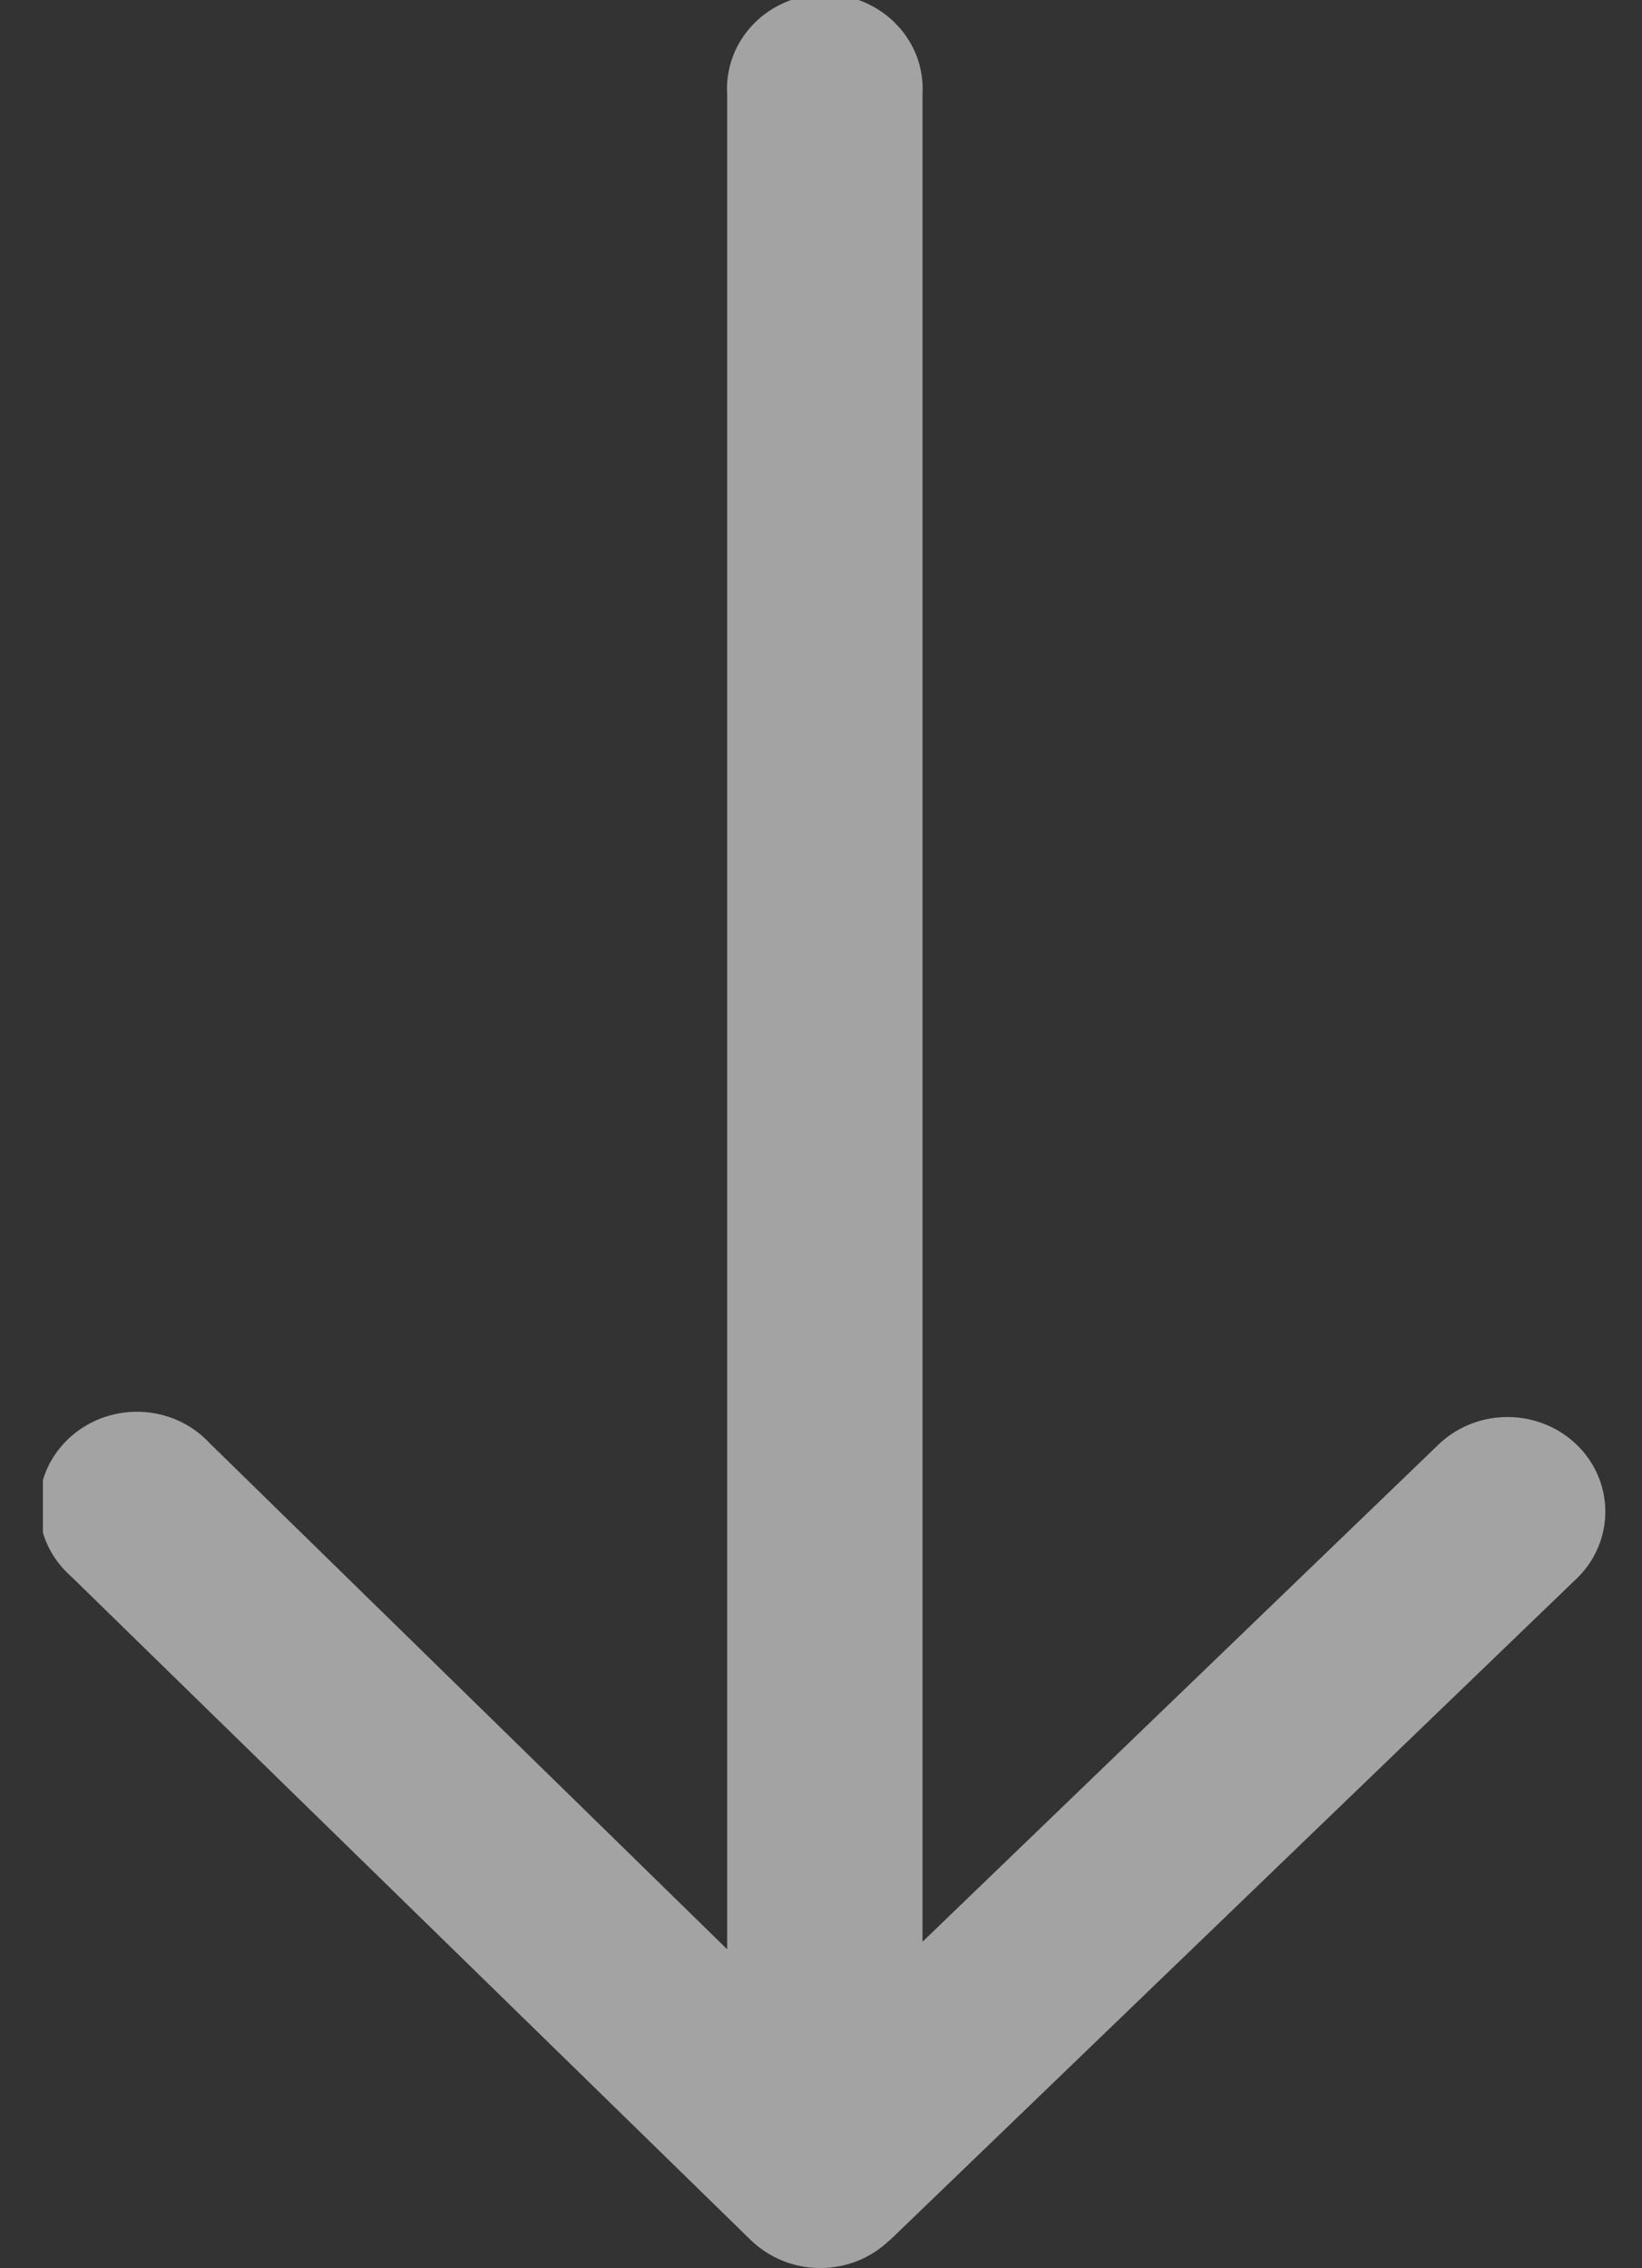 <svg width="21" height="29" viewBox="0 0 21 29" fill="none" xmlns="http://www.w3.org/2000/svg">
<rect x="0" y="0" width="21" height="29" fill="#333333" stroke="none"/>
<g clip-path="url(#clip0_259_3804)">
<path d="M11.376 28.646L20.183 20.164C20.41 19.936 20.534 19.631 20.531 19.315C20.528 18.998 20.397 18.696 20.166 18.472C19.935 18.248 19.622 18.121 19.296 18.117C18.968 18.113 18.653 18.233 18.416 18.451L11.798 24.826L11.798 1.21C11.808 1.045 11.784 0.88 11.726 0.724C11.668 0.569 11.577 0.427 11.46 0.307C11.343 0.186 11.202 0.091 11.045 0.025C10.889 -0.04 10.72 -0.074 10.549 -0.074C10.378 -0.074 10.209 -0.04 10.052 0.025C9.895 0.091 9.754 0.186 9.637 0.307C9.52 0.427 9.43 0.569 9.372 0.724C9.314 0.88 9.289 1.045 9.3 1.21L9.3 24.922L2.686 18.456C2.573 18.333 2.435 18.233 2.281 18.163C2.127 18.094 1.959 18.055 1.789 18.05C1.619 18.045 1.45 18.074 1.291 18.134C1.133 18.195 0.989 18.285 0.868 18.402C0.747 18.518 0.653 18.656 0.589 18.809C0.526 18.962 0.495 19.125 0.5 19.29C0.504 19.455 0.543 19.617 0.614 19.766C0.686 19.916 0.788 20.049 0.914 20.159L9.604 28.642C9.721 28.754 9.859 28.844 10.011 28.905C10.163 28.966 10.326 28.997 10.49 28.997C10.655 28.997 10.818 28.966 10.97 28.905C11.122 28.844 11.26 28.754 11.376 28.642V28.646Z" fill="#EEEEEE" fill-opacity="0.6"/>
</g>
<defs>
<clipPath id="clip0_259_3804">
<rect width="29" height="20" fill="white" transform="translate(20.549) rotate(90)"/>
</clipPath>
</defs>
</svg>
